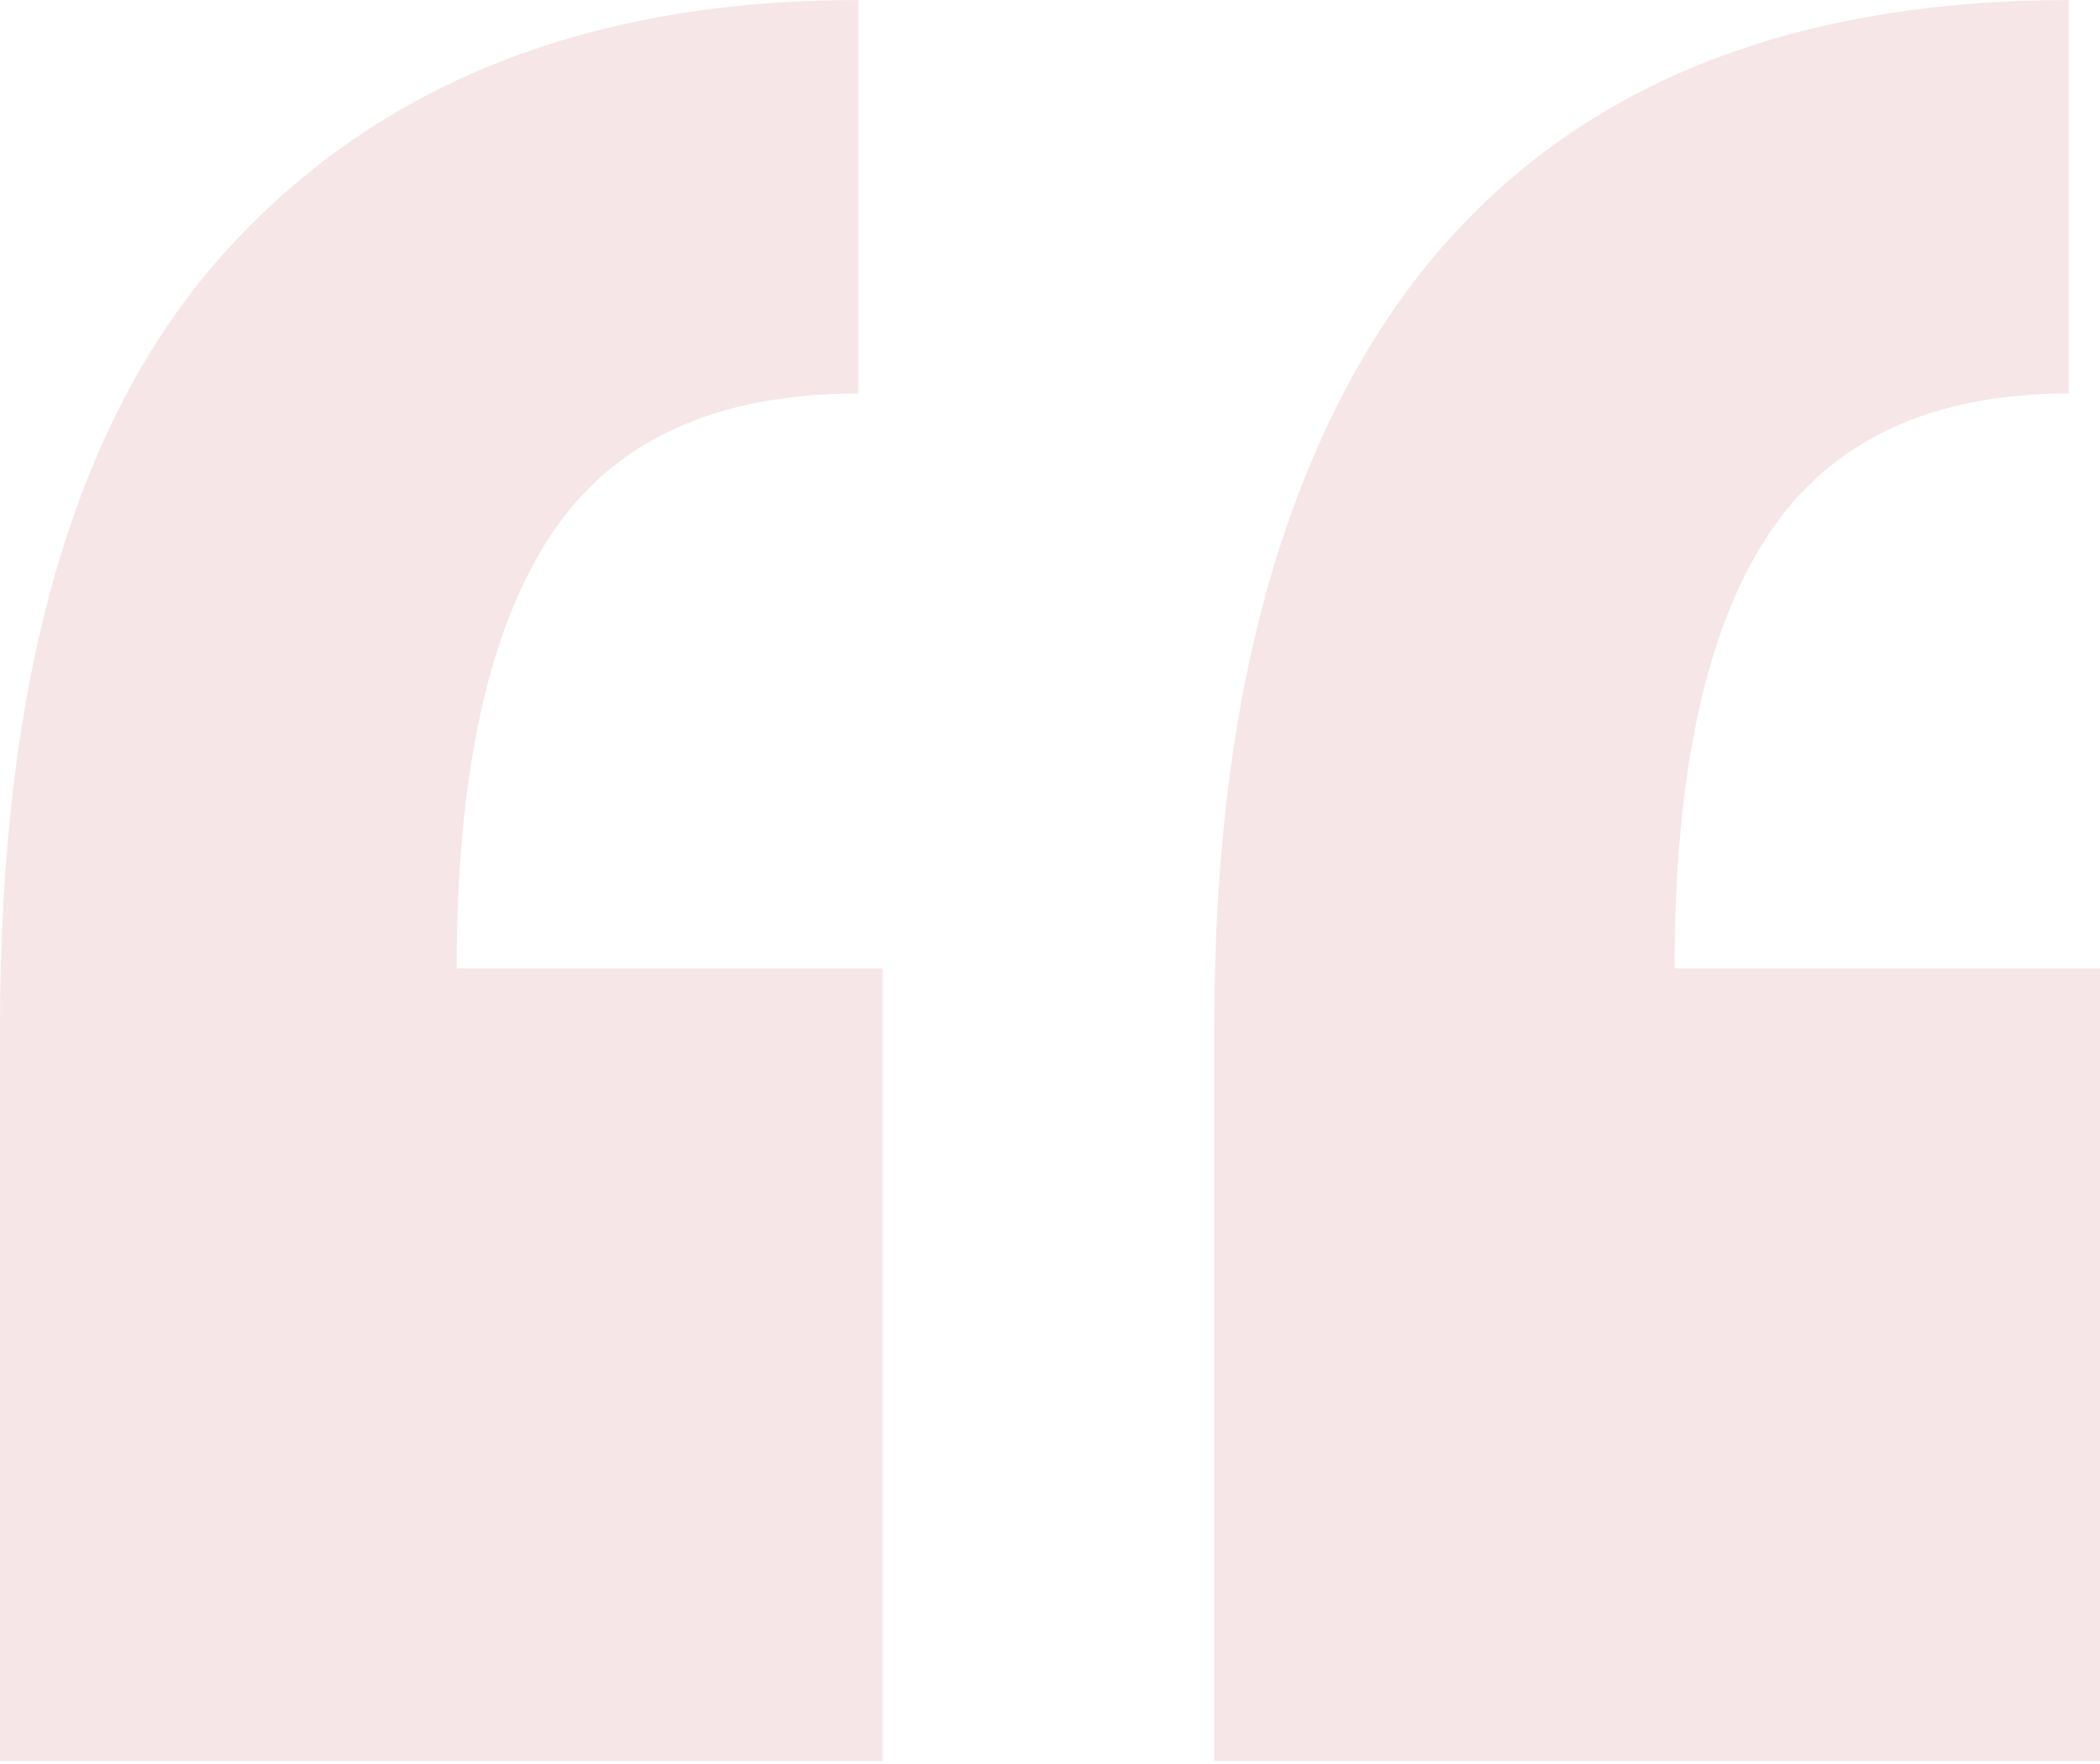 <svg width="100" height="84" viewBox="0 0 100 84" fill="none" xmlns="http://www.w3.org/2000/svg">
<path fill-rule="evenodd" clip-rule="evenodd" d="M10.875 11.828C18.117 3.91 28.121 0 40.871 0L40.871 18.738C34.055 18.738 29.172 21 26.215 25.5C23.254 30 21.746 36.871 21.746 46.113H42.031V83.855H0V48.914C0 32.094 3.613 19.742 10.875 11.828ZM98.508 0.003C98.51 0.003 98.511 0.003 98.512 0.003L98.508 0V0.003ZM98.508 0.003C92.135 0.004 86.46 0.941 81.473 2.863C76.485 4.785 72.2 7.73 68.692 11.738C65.184 15.765 62.497 20.87 60.622 27.078C58.762 33.3 57.821 40.555 57.821 48.914V83.855H100.001V46.113H79.743C79.743 36.87 81.223 30 84.18 25.5C87.137 21 91.919 18.738 98.508 18.738V0.003Z" fill="#C15867" fill-opacity="0.15"/>
</svg>
